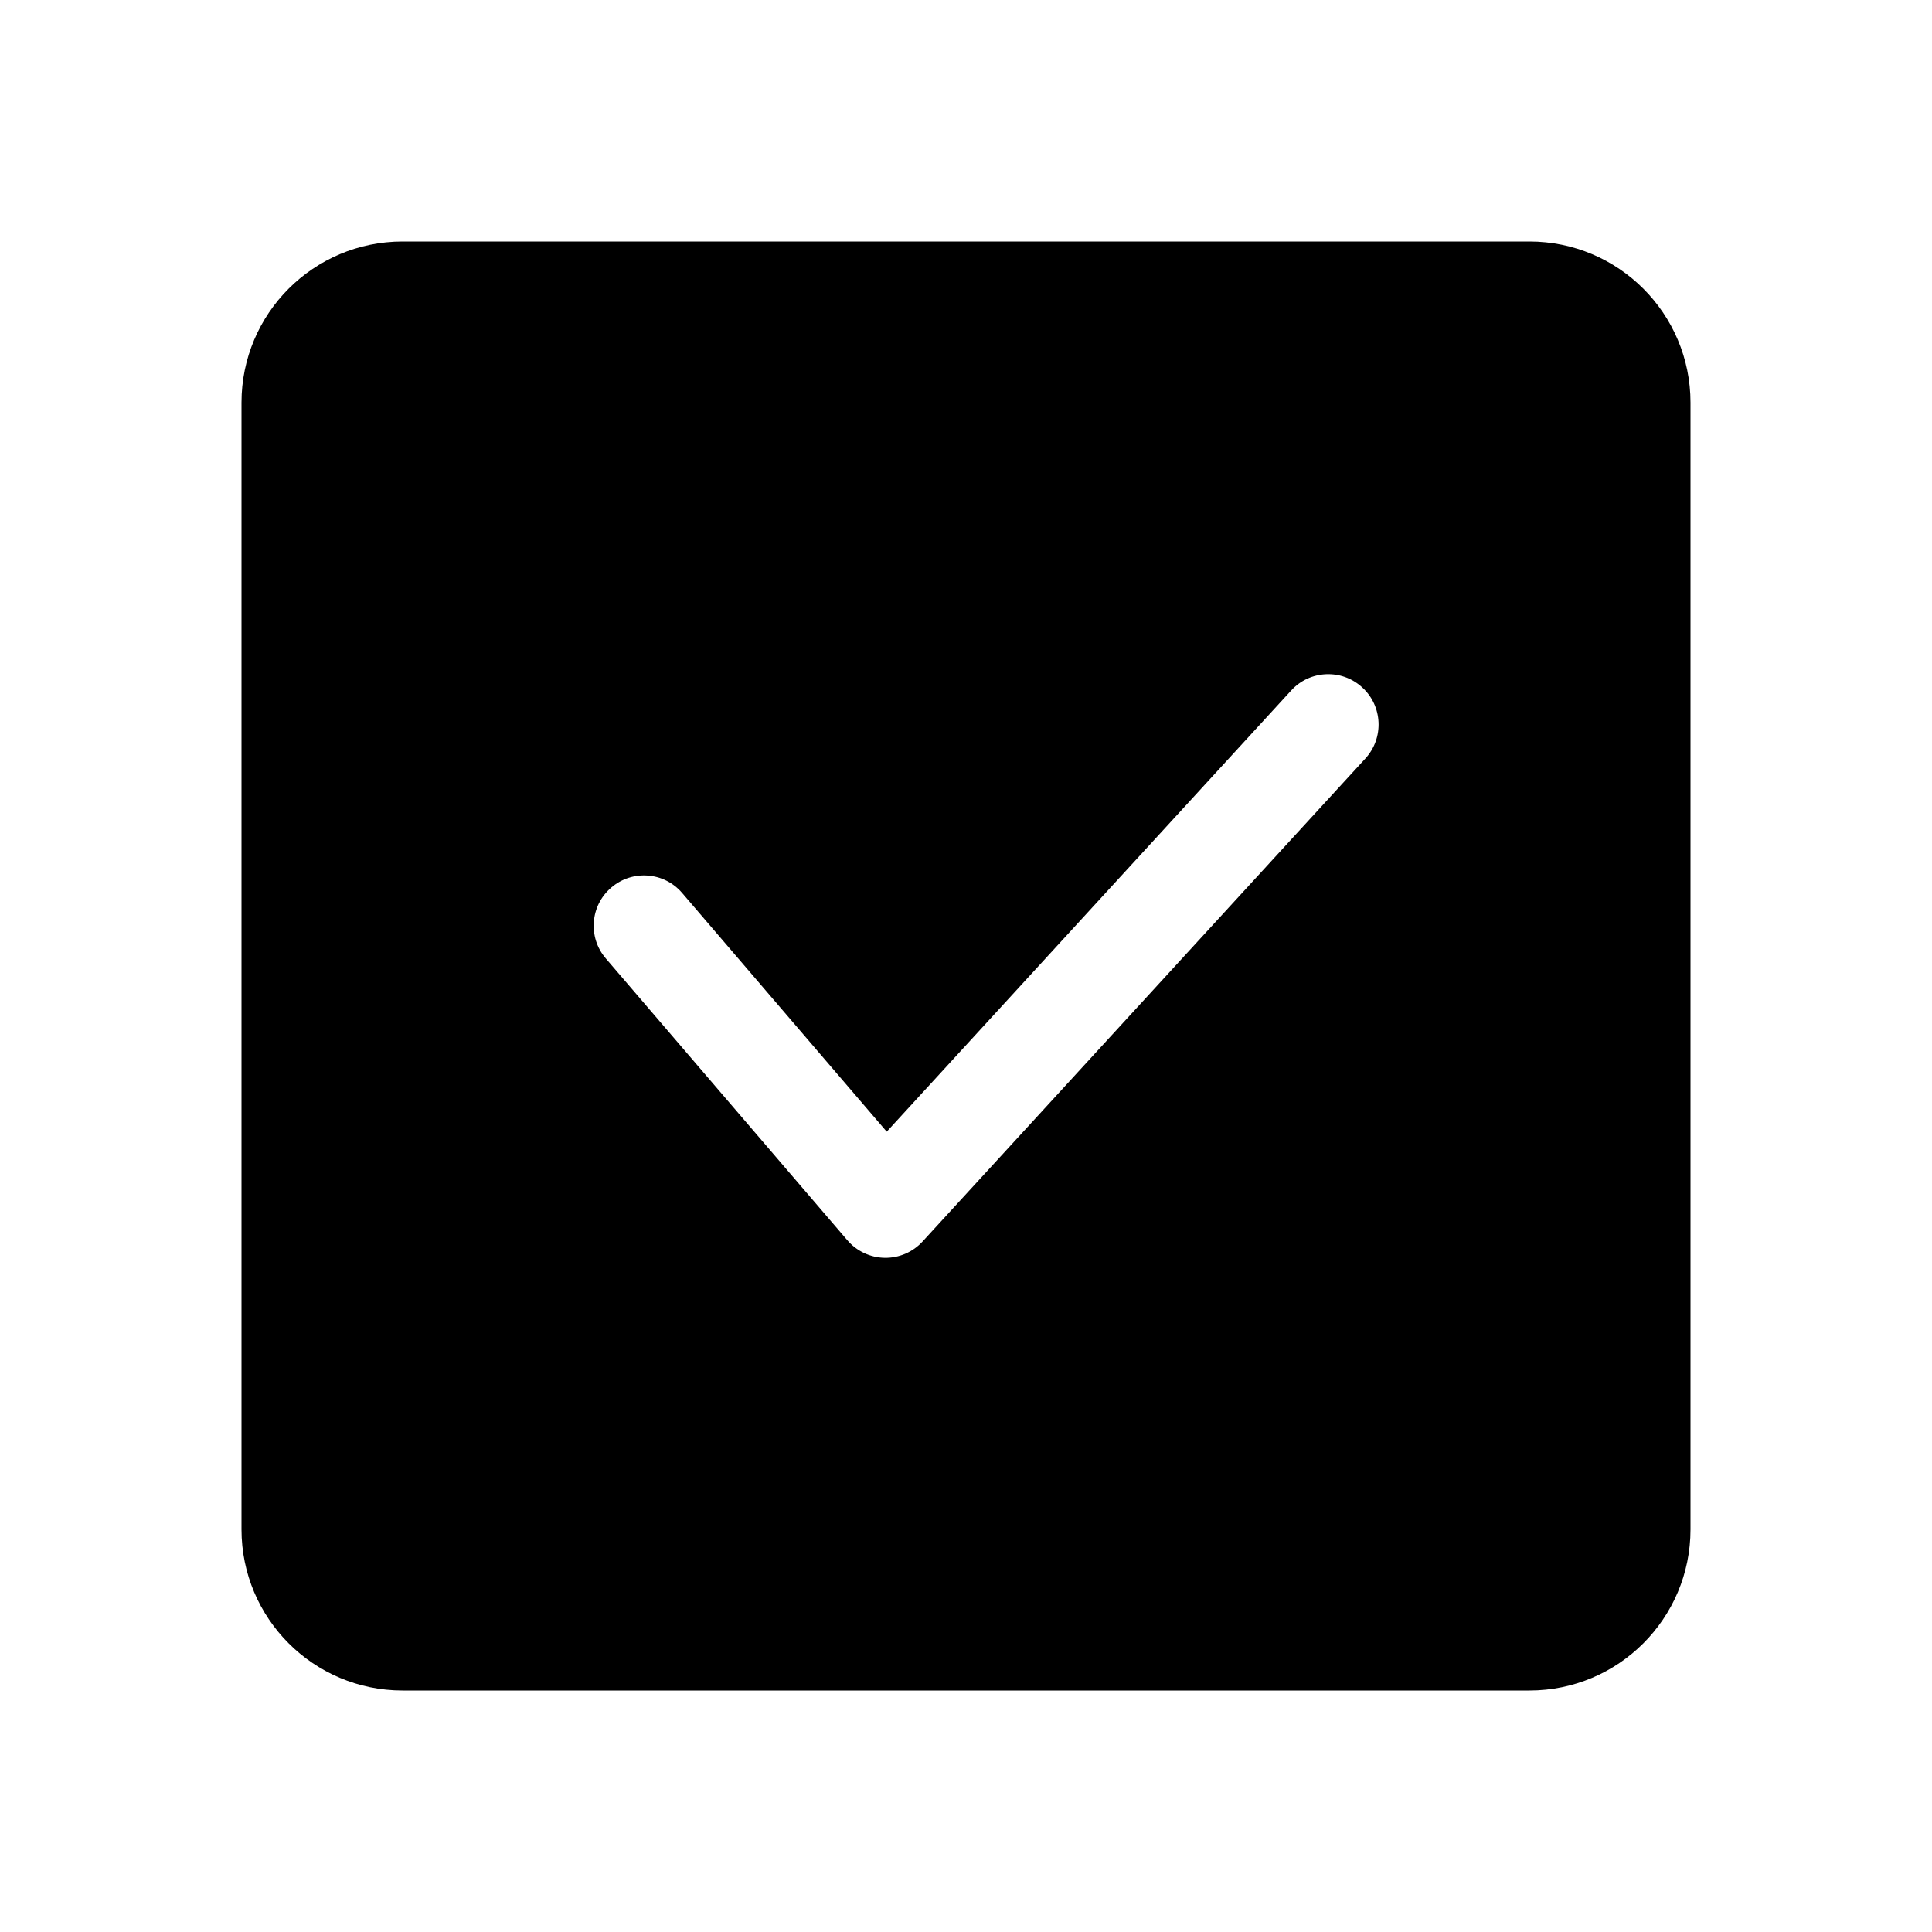 <svg width="24" height="24" viewBox="0 0 24 24" fill="none" xmlns="http://www.w3.org/2000/svg">
<path d="M3.625 5C3.625 4.241 4.241 3.625 5 3.625H19C19.759 3.625 20.375 4.241 20.375 5V19C20.375 19.759 19.759 20.375 19 20.375H5C4.241 20.375 3.625 19.759 3.625 19V5ZM7.187 10.551L7.593 11.025L7.187 10.551C6.662 11 6.602 11.789 7.051 12.313L10.051 15.813C10.284 16.085 10.622 16.244 10.979 16.25C11.337 16.256 11.68 16.108 11.921 15.845L17.422 9.845C17.888 9.336 17.854 8.545 17.345 8.079C16.836 7.612 16.045 7.646 15.579 8.155L11.031 13.116L8.949 10.687C8.5 10.162 7.711 10.102 7.187 10.551Z" fill="currentColor" stroke="currentColor" stroke-width="1.25"/>
</svg>
